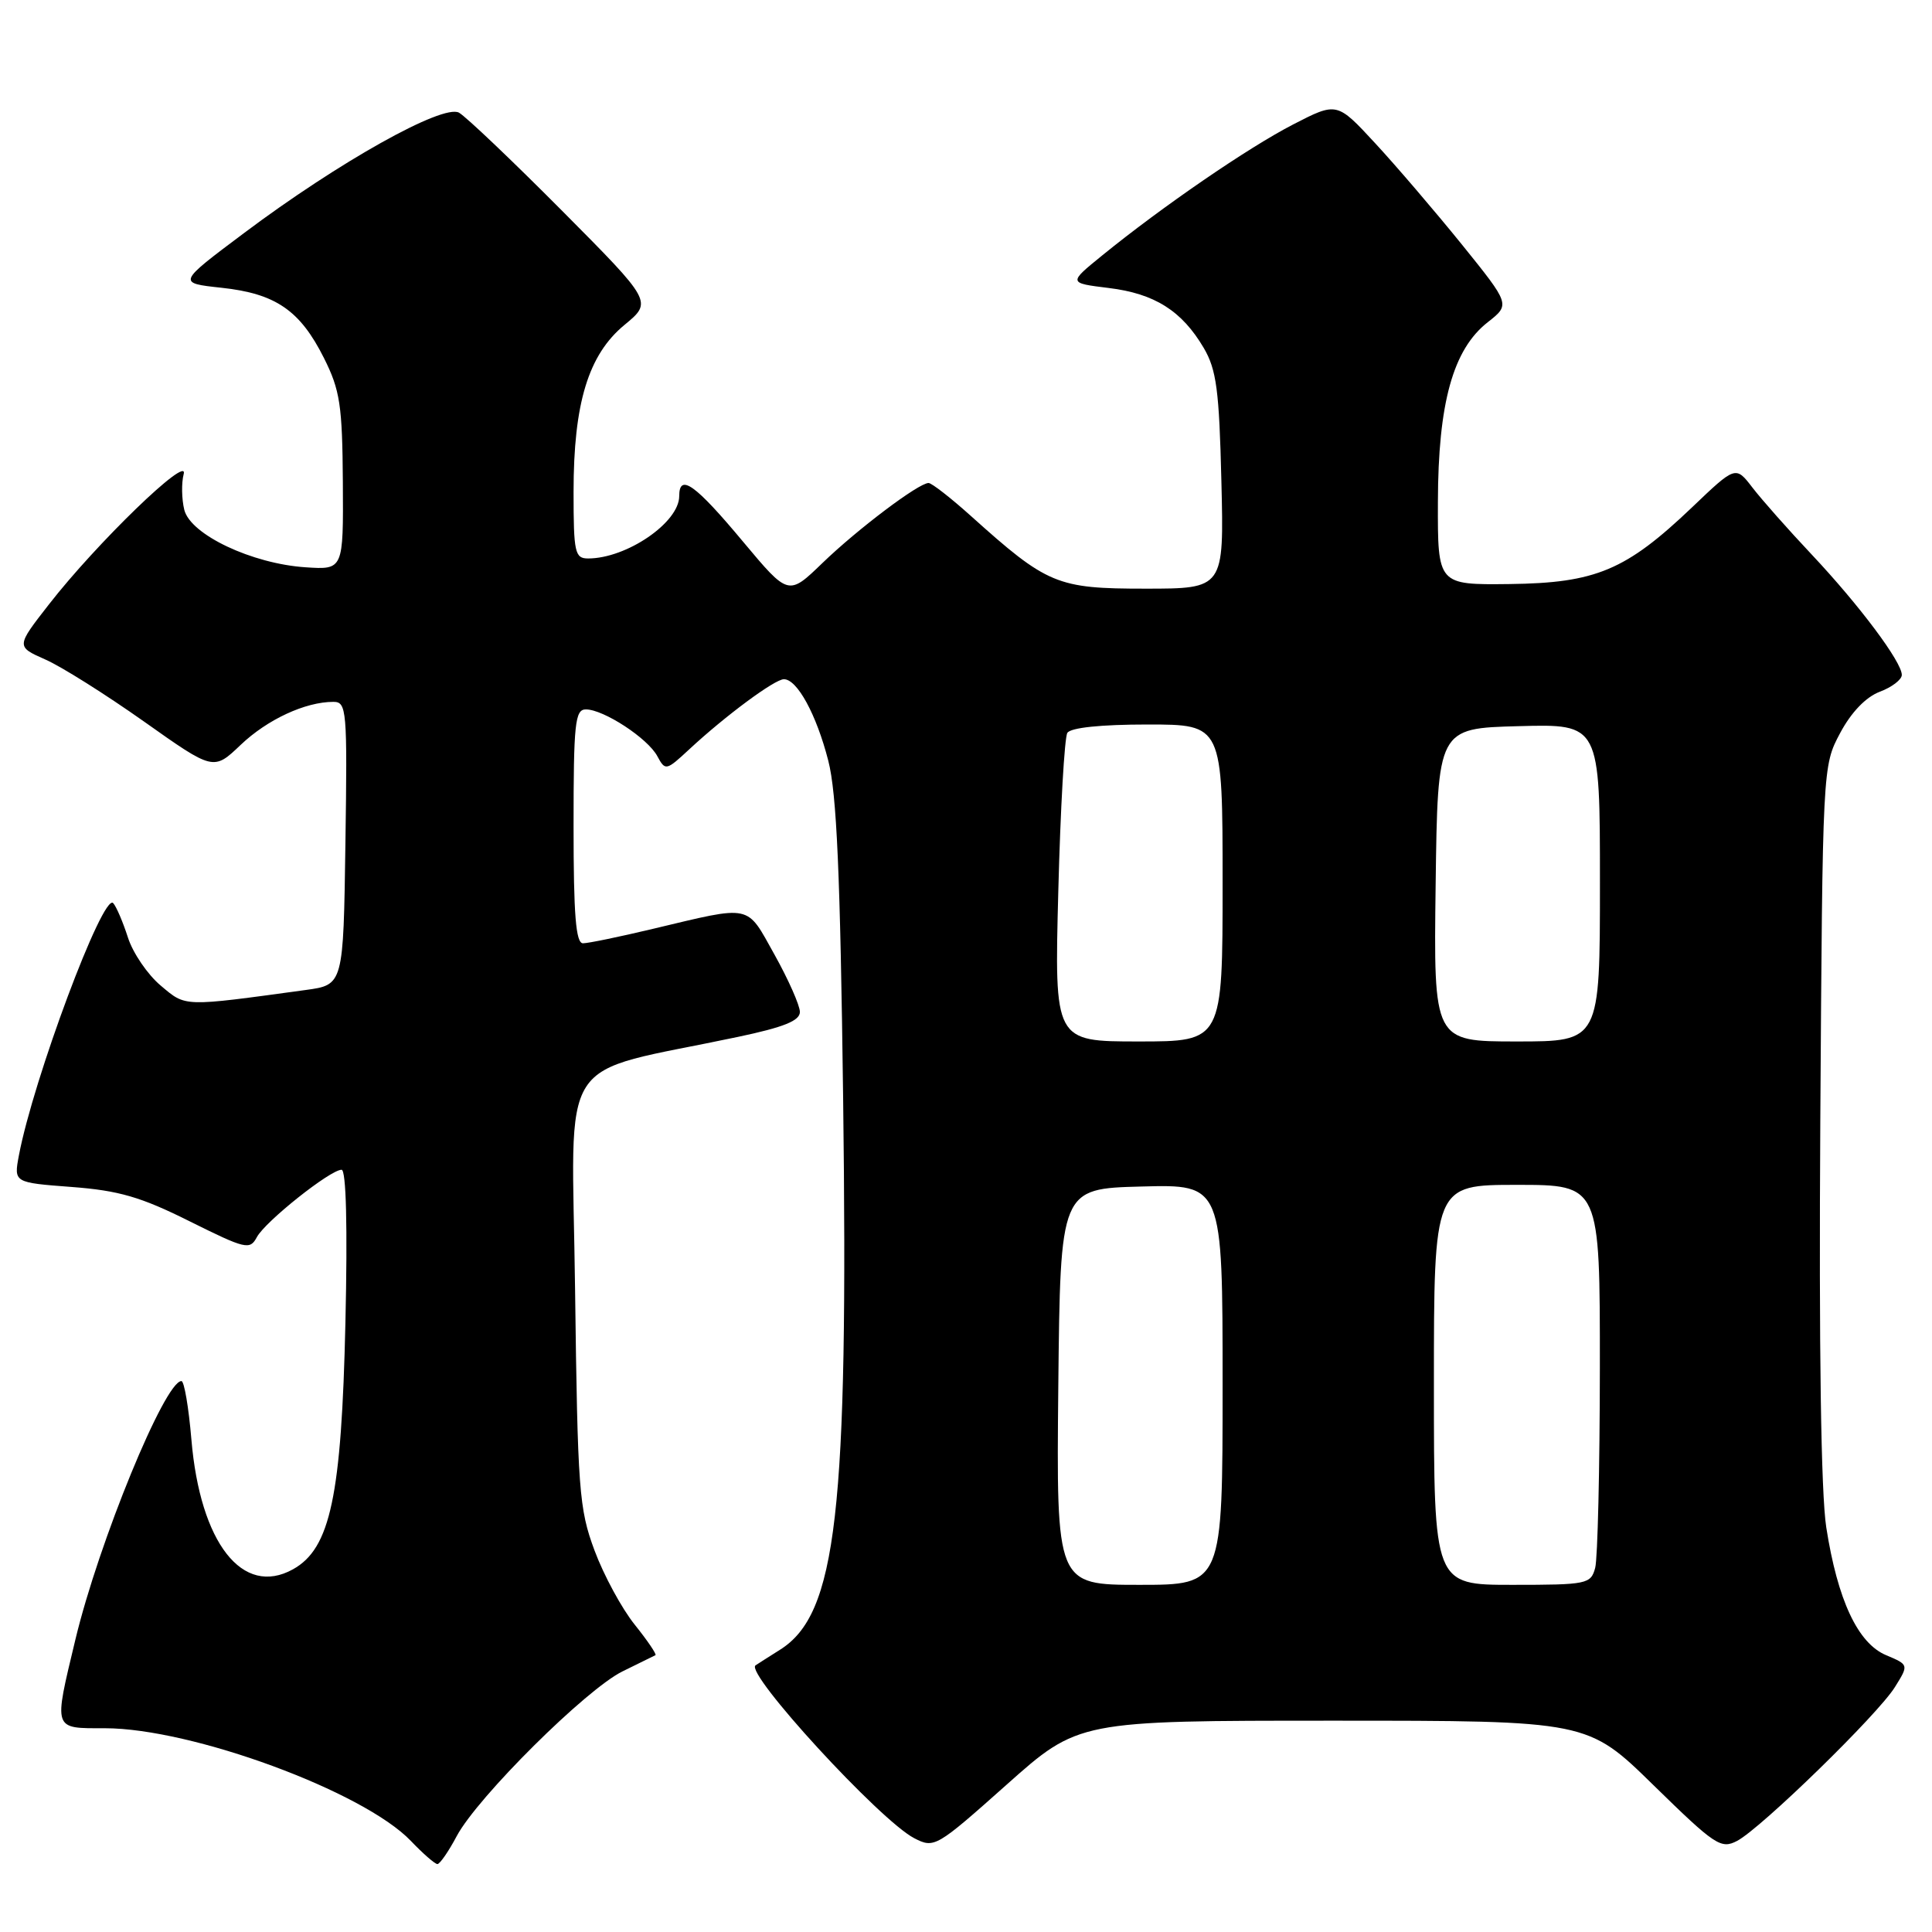 <?xml version="1.0" encoding="UTF-8" standalone="no"?>
<!DOCTYPE svg PUBLIC "-//W3C//DTD SVG 1.1//EN" "http://www.w3.org/Graphics/SVG/1.1/DTD/svg11.dtd" >
<svg xmlns="http://www.w3.org/2000/svg" xmlns:xlink="http://www.w3.org/1999/xlink" version="1.1" viewBox="0 0 256 256">
 <g >
 <path fill="currentColor"
d=" M 60.52 243.29 C 63.28 238.12 77.68 223.82 82.50 221.46 C 84.70 220.38 86.66 219.42 86.85 219.32 C 87.04 219.22 85.80 217.39 84.10 215.27 C 82.39 213.14 80.00 208.73 78.78 205.45 C 76.72 199.92 76.54 197.46 76.20 170.85 C 75.80 138.72 73.32 142.57 97.75 137.40 C 103.88 136.11 106.00 135.25 105.99 134.08 C 105.98 133.21 104.47 129.80 102.63 126.50 C 98.84 119.72 99.79 119.92 86.50 123.08 C 82.10 124.13 77.94 124.99 77.25 124.99 C 76.30 125.00 76.00 121.24 76.00 109.50 C 76.00 95.83 76.19 94.00 77.63 94.00 C 79.98 94.00 85.84 97.83 87.10 100.20 C 88.16 102.16 88.27 102.13 91.34 99.28 C 96.13 94.83 102.66 90.00 103.87 90.00 C 105.63 90.00 108.18 94.67 109.75 100.79 C 110.87 105.14 111.34 115.77 111.72 145.53 C 112.42 200.45 110.88 213.89 103.34 218.61 C 101.78 219.59 100.33 220.52 100.11 220.67 C 98.67 221.69 116.60 241.23 121.14 243.57 C 123.79 244.94 124.05 244.79 133.37 236.49 C 142.90 228.00 142.90 228.00 176.64 228.00 C 210.37 228.00 210.37 228.00 219.12 236.57 C 227.27 244.54 228.04 245.05 230.19 243.92 C 233.38 242.23 248.85 227.16 251.09 223.54 C 252.93 220.59 252.93 220.59 249.92 219.32 C 246.17 217.75 243.49 212.01 241.99 202.39 C 241.29 197.87 241.01 178.75 241.20 148.45 C 241.50 101.50 241.50 101.50 243.83 97.13 C 245.30 94.37 247.24 92.36 249.08 91.66 C 250.69 91.06 252.00 90.05 252.00 89.43 C 252.00 87.71 246.38 80.20 240.08 73.50 C 236.97 70.20 233.43 66.20 232.21 64.61 C 229.98 61.71 229.98 61.71 224.20 67.23 C 215.45 75.57 211.46 77.25 200.02 77.39 C 190.50 77.50 190.50 77.50 190.53 66.50 C 190.56 53.41 192.53 46.29 197.14 42.69 C 200.12 40.35 200.12 40.35 193.70 32.39 C 190.16 28.02 184.99 21.97 182.21 18.97 C 177.15 13.50 177.15 13.50 171.33 16.50 C 165.38 19.57 154.01 27.37 146.03 33.86 C 141.55 37.50 141.55 37.50 146.91 38.16 C 152.99 38.90 156.60 41.18 159.50 46.10 C 161.19 48.98 161.55 51.70 161.84 63.75 C 162.19 78.00 162.19 78.00 151.73 78.00 C 140.05 78.00 138.78 77.47 128.64 68.36 C 125.97 65.96 123.45 64.00 123.04 64.00 C 121.73 64.00 113.64 70.10 108.98 74.60 C 104.47 78.96 104.47 78.96 98.48 71.80 C 92.11 64.16 90.00 62.66 90.00 65.74 C 90.00 69.23 83.03 74.00 77.93 74.00 C 76.17 74.00 76.00 73.23 76.00 65.18 C 76.00 53.42 77.96 47.00 82.75 43.05 C 86.46 39.99 86.46 39.99 74.48 27.93 C 67.89 21.30 61.74 15.45 60.82 14.93 C 58.67 13.75 44.86 21.48 32.31 30.90 C 23.50 37.50 23.50 37.50 29.35 38.13 C 36.52 38.90 39.76 41.12 42.93 47.45 C 45.06 51.70 45.36 53.70 45.43 63.90 C 45.50 75.50 45.50 75.50 40.50 75.17 C 33.39 74.70 25.25 70.85 24.42 67.56 C 24.07 66.13 24.03 64.00 24.34 62.81 C 25.04 60.13 12.78 71.99 6.48 80.09 C 2.13 85.67 2.13 85.67 5.99 87.38 C 8.12 88.31 14.00 92.02 19.07 95.60 C 28.29 102.13 28.29 102.13 31.89 98.70 C 35.43 95.33 40.46 93.00 44.17 93.00 C 45.94 93.00 46.03 93.99 45.77 111.75 C 45.50 130.50 45.50 130.50 40.50 131.18 C 24.12 133.42 24.67 133.44 21.29 130.59 C 19.55 129.13 17.60 126.26 16.95 124.22 C 16.29 122.17 15.42 120.13 15.00 119.67 C 13.67 118.22 4.40 143.03 2.50 153.12 C 1.83 156.70 1.83 156.70 9.50 157.28 C 15.73 157.75 18.67 158.60 25.11 161.82 C 32.57 165.53 33.11 165.66 34.04 163.92 C 35.16 161.84 43.76 155.00 45.26 155.00 C 45.87 155.00 46.06 162.50 45.77 175.25 C 45.25 198.25 43.78 205.19 38.82 207.94 C 32.14 211.65 26.52 204.46 25.36 190.73 C 25.00 186.48 24.41 183.00 24.04 183.00 C 21.84 183.00 13.08 204.36 9.99 217.25 C 7.09 229.36 6.97 229.00 13.89 229.00 C 25.42 229.00 48.16 237.37 54.44 243.93 C 56.05 245.62 57.64 247.00 57.96 247.00 C 58.28 247.00 59.44 245.33 60.52 243.29 Z  M 140.23 183.75 C 140.50 157.50 140.50 157.50 151.25 157.22 C 162.00 156.93 162.00 156.93 162.00 183.47 C 162.00 210.00 162.00 210.00 150.98 210.00 C 139.97 210.00 139.97 210.00 140.23 183.75 Z  M 190.00 183.50 C 190.00 157.00 190.00 157.00 201.00 157.00 C 212.00 157.00 212.00 157.00 211.99 181.25 C 211.98 194.59 211.70 206.51 211.37 207.75 C 210.79 209.90 210.31 210.00 200.38 210.00 C 190.00 210.00 190.00 210.00 190.00 183.50 Z  M 140.23 118.11 C 140.51 107.17 141.05 97.72 141.43 97.11 C 141.86 96.42 145.85 96.00 152.06 96.00 C 162.00 96.00 162.00 96.00 162.00 117.00 C 162.00 138.00 162.00 138.00 150.86 138.00 C 139.71 138.00 139.71 138.00 140.23 118.11 Z  M 190.23 117.25 C 190.50 96.50 190.50 96.50 201.25 96.22 C 212.00 95.93 212.00 95.93 212.00 116.97 C 212.00 138.00 212.00 138.00 200.98 138.00 C 189.96 138.00 189.96 138.00 190.23 117.25 Z "/>
</g>
</svg>